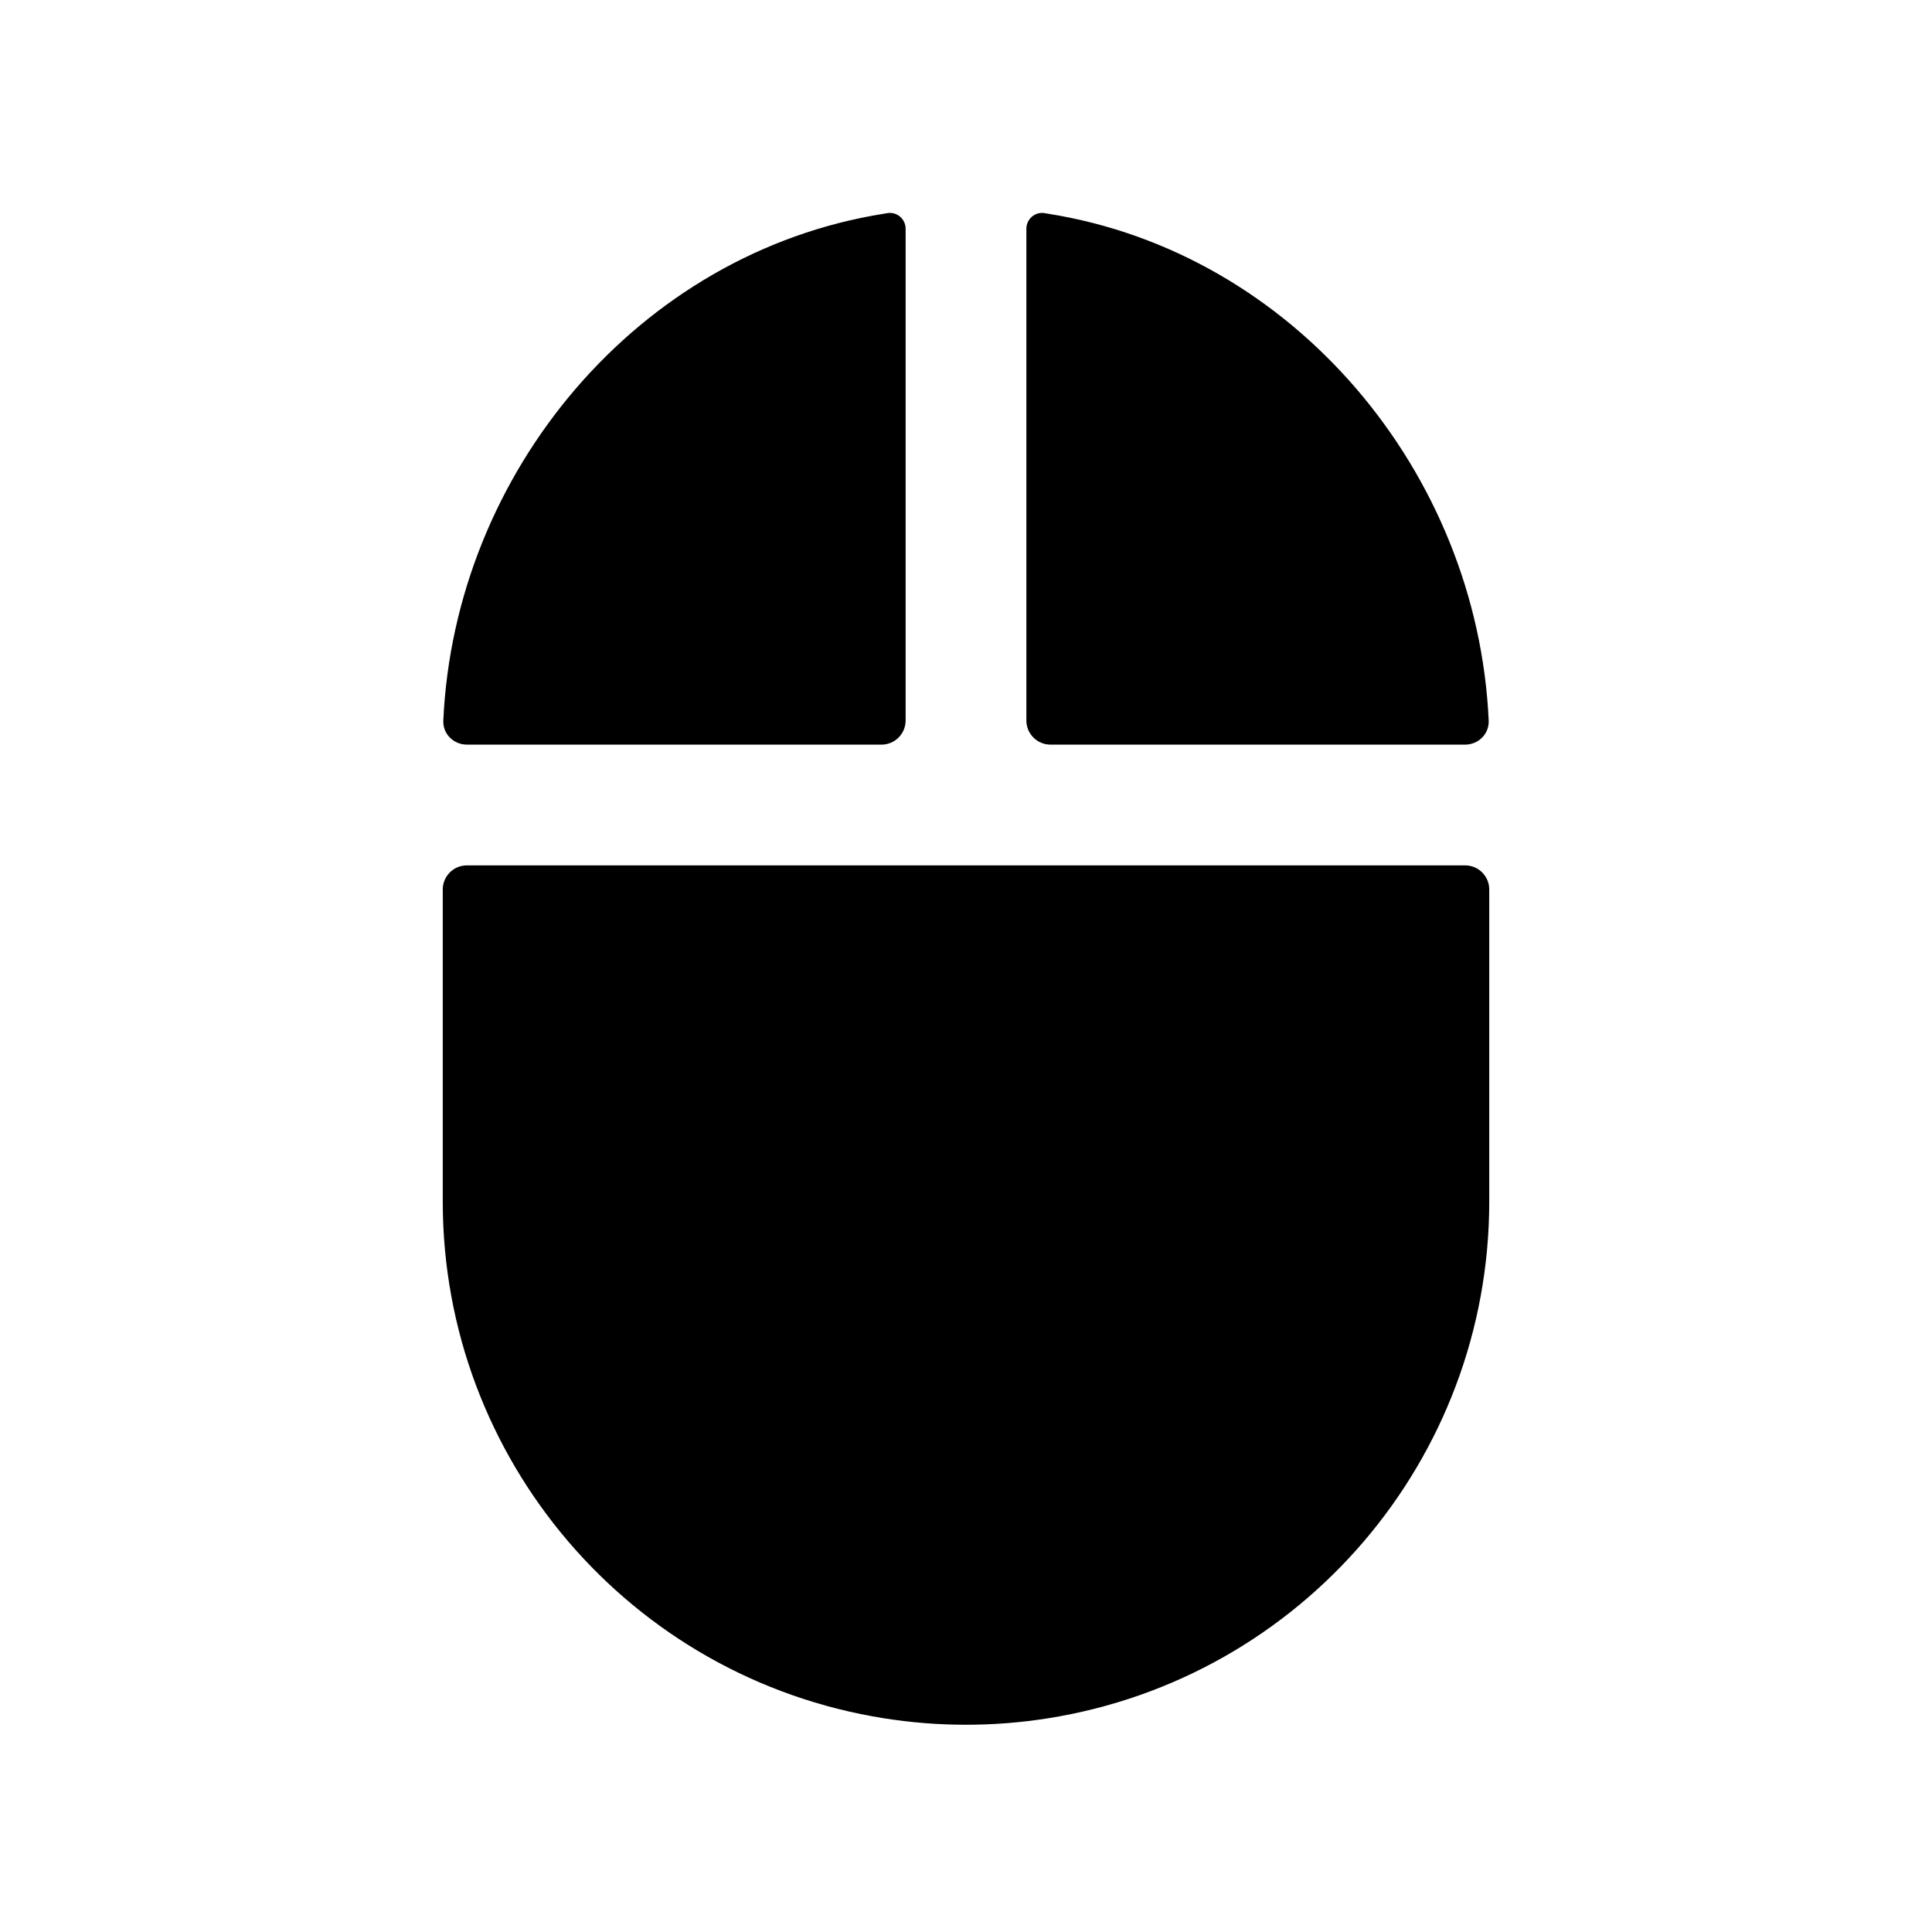 <svg viewBox="0 0 24 24" xmlns="http://www.w3.org/2000/svg">
<path d="M12.973 2.647C12.854 2.63 12.75 2.723 12.75 2.842L12.75 8.95C12.75 9.116 12.884 9.25 13.05 9.25H18.2C18.366 9.25 18.501 9.116 18.493 8.95C18.353 5.872 16.074 3.137 13.014 2.654C13 2.652 12.986 2.65 12.973 2.647Z"/>
<path d="M11.027 2.647C11.146 2.63 11.25 2.723 11.25 2.842L11.25 8.95C11.25 9.116 11.116 9.25 10.95 9.25H5.8C5.634 9.25 5.499 9.116 5.507 8.95C5.647 5.872 7.926 3.137 10.986 2.654C11 2.652 11.014 2.65 11.027 2.647Z"/>
<path d="M5.8 10.75C5.634 10.75 5.5 10.884 5.5 11.05V14.926C5.5 18.124 7.827 20.847 10.986 21.346C11.658 21.452 12.342 21.452 13.014 21.346C16.173 20.847 18.5 18.124 18.5 14.926L18.5 11.05C18.5 10.884 18.366 10.75 18.2 10.75H5.8Z"/>
</svg>
